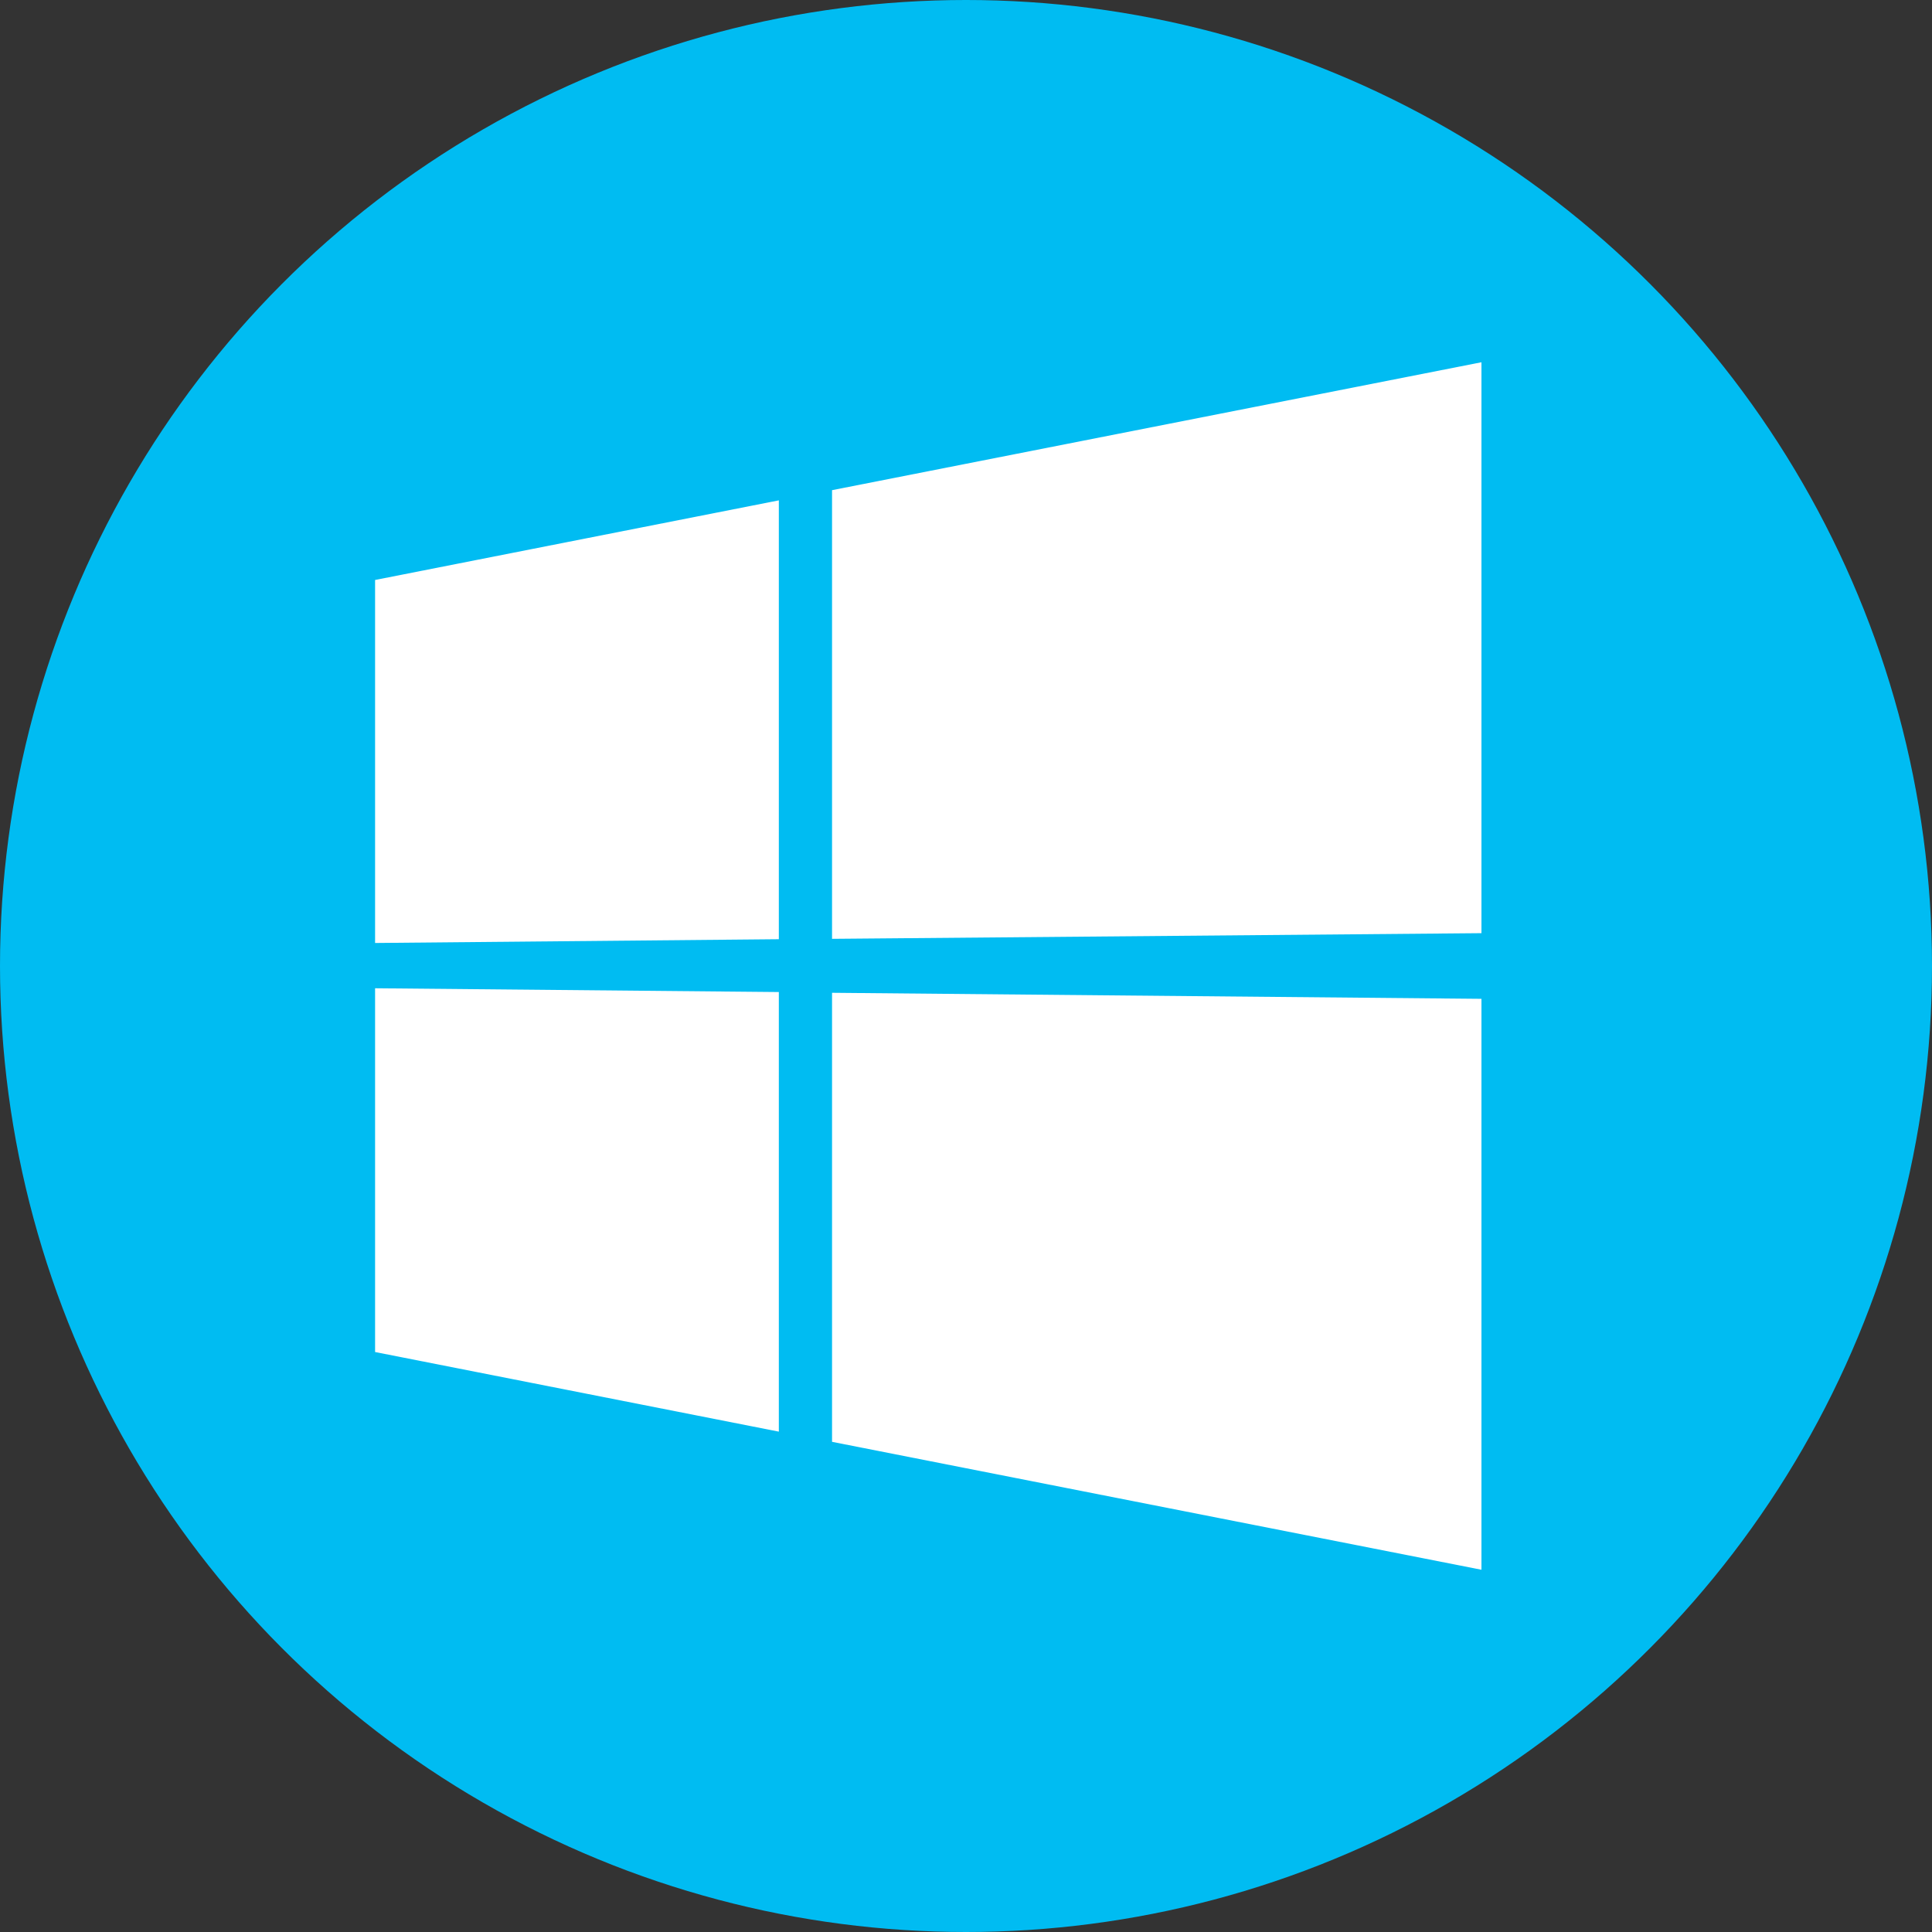 <?xml version="1.0" ?><!DOCTYPE svg  PUBLIC '-//W3C//DTD SVG 1.1//EN'  'http://www.w3.org/Graphics/SVG/1.1/DTD/svg11.dtd'><svg enable-background="new 0 0 512 512" id="Layer_1" version="1.1" viewBox="0 0 512 512" xml:space="preserve" xmlns="http://www.w3.org/2000/svg" xmlns:xlink="http://www.w3.org/1999/xlink"><rect x="0" y="0" width="512" height="512" fill="#333333" stroke="none"/><circle cx="256" cy="256" fill="#00BCF2" id="ellipse" r="256"/><g id="logo"><polygon fill="#FFFFFF" points="206.4,248.9 206.4,132.6 99.4,153.7 99.4,249.9  "/><polygon fill="#FFFFFF" points="220.5,263.1 220.5,382.1 392.6,416 392.6,264.7  "/><polygon fill="#FFFFFF" points="220.5,248.8 392.6,247.3 392.6,96 220.5,129.9  "/><polygon fill="#FFFFFF" points="206.4,262.9 99.4,261.9 99.4,358.3 206.4,379.4  "/></g></svg>